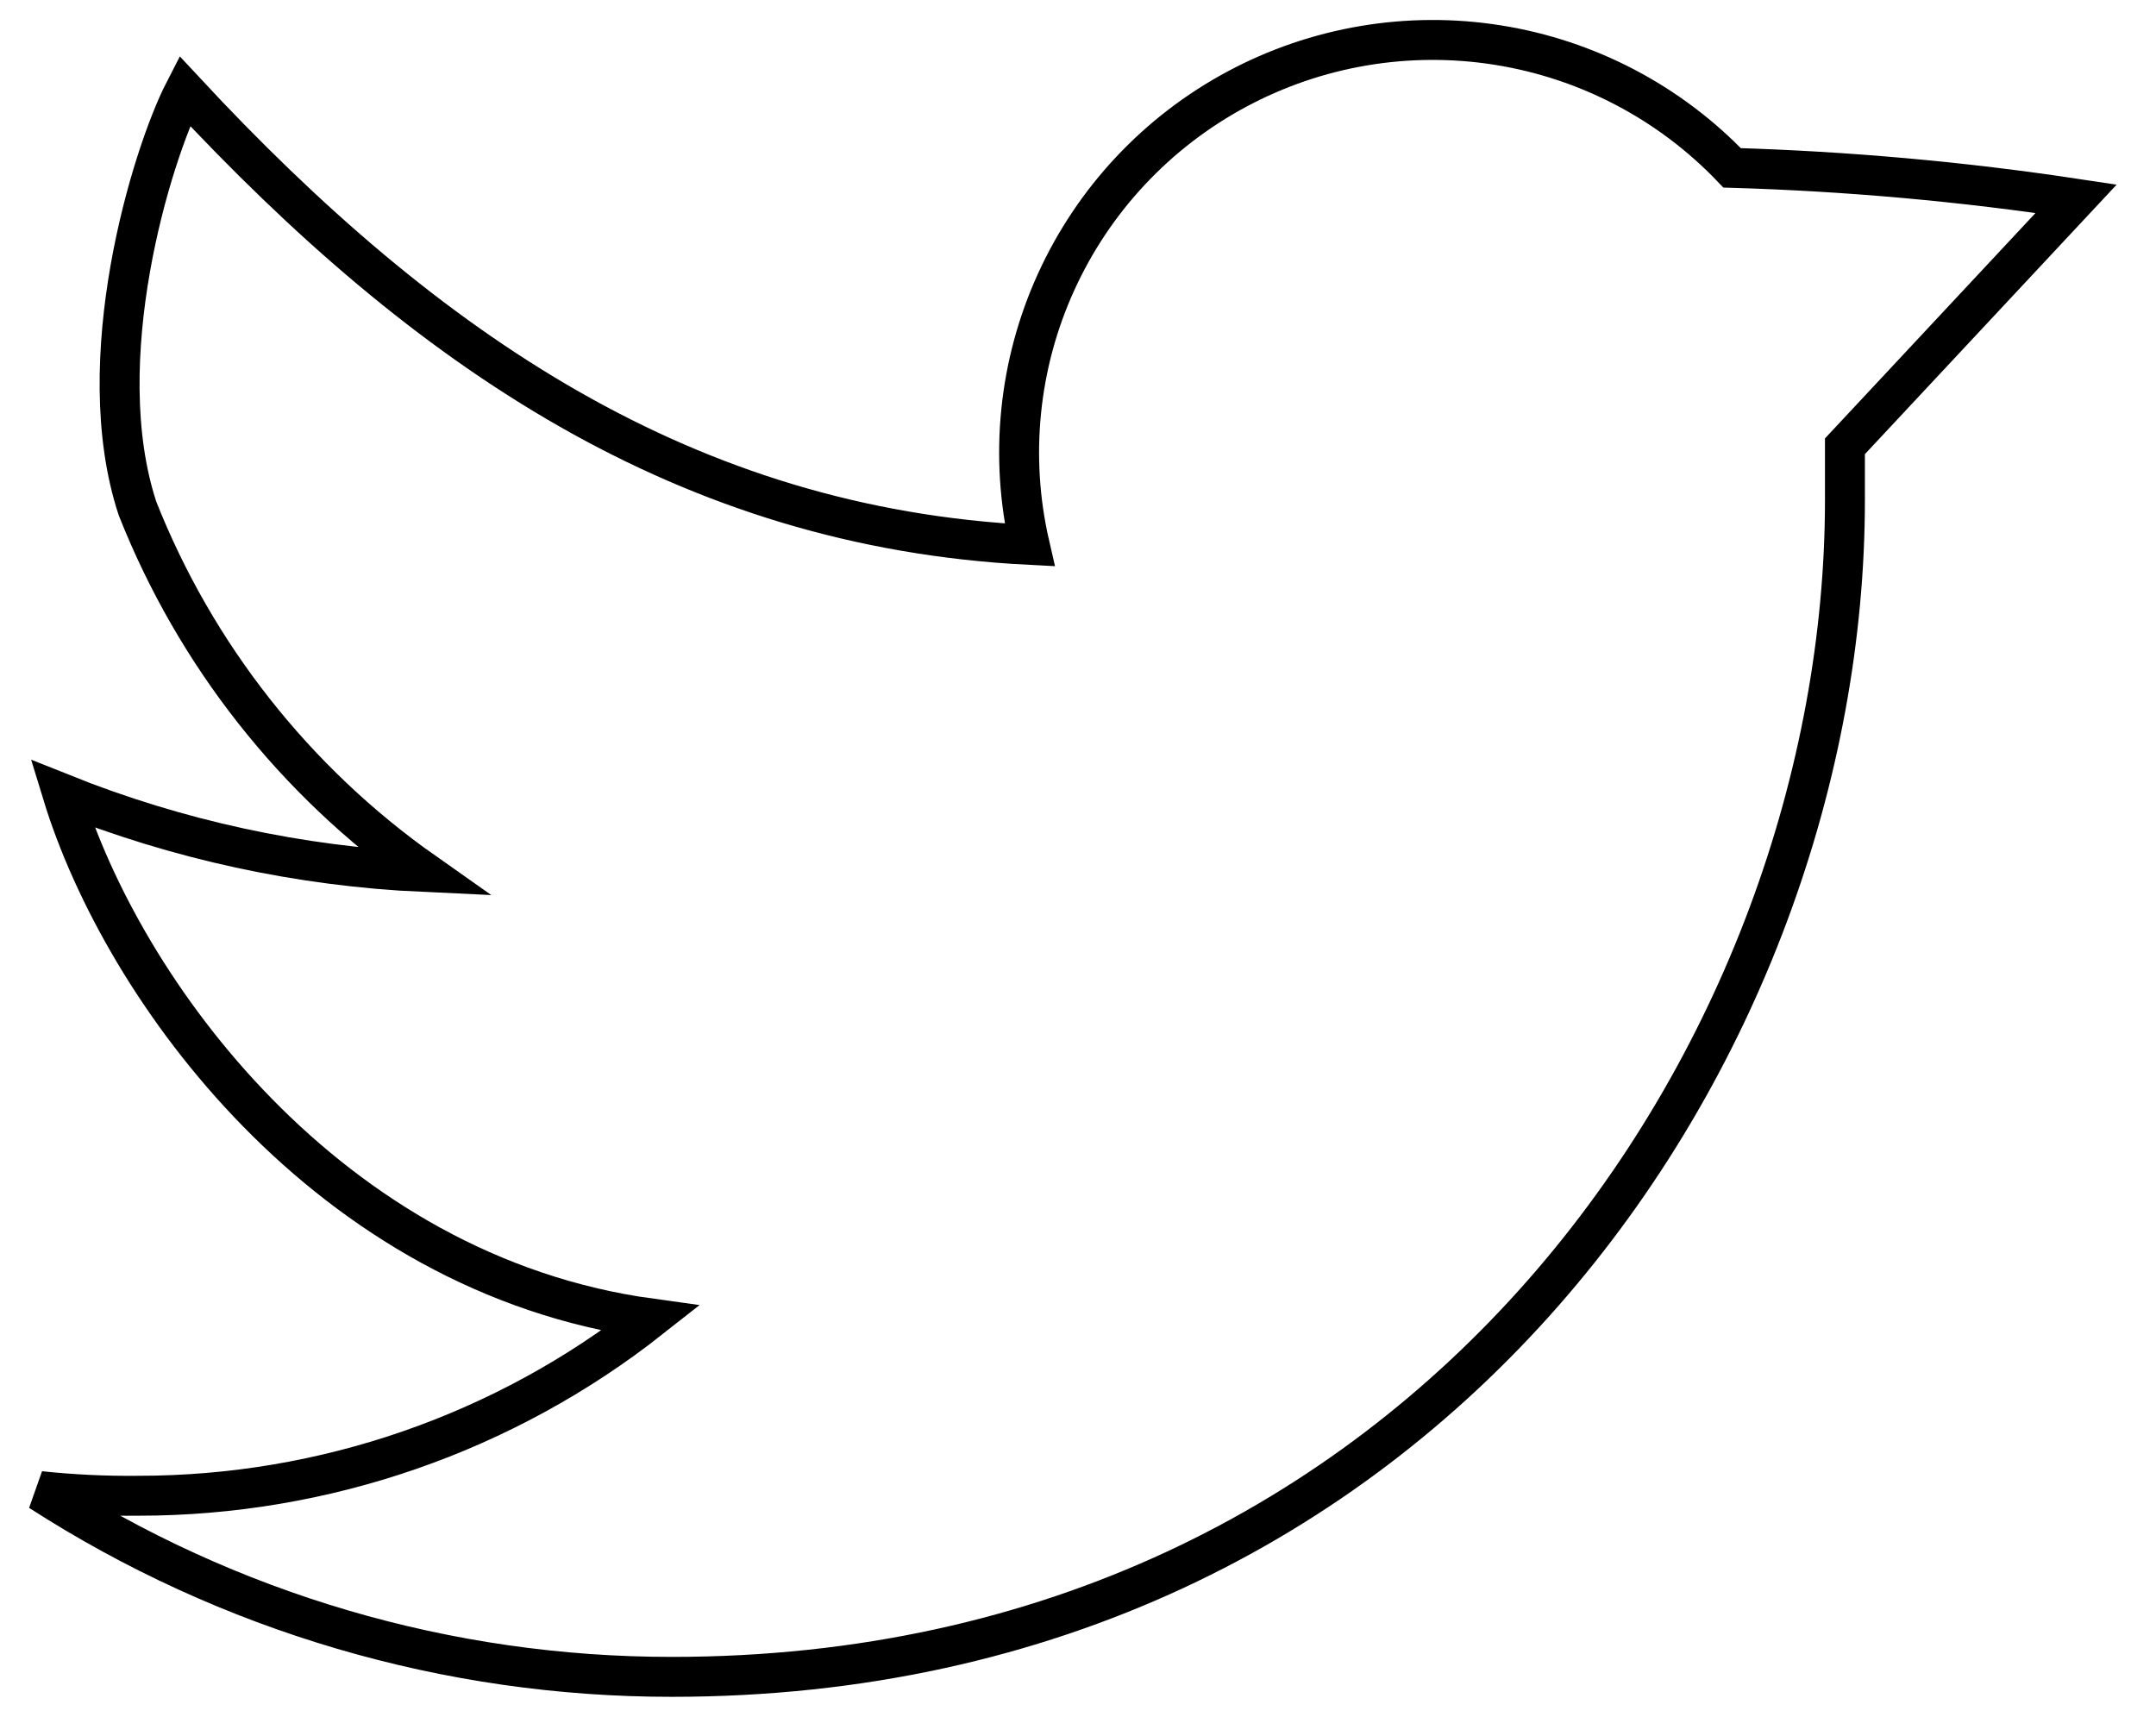 <svg width="54" height="43" viewBox="0 0 54 43" fill="none" xmlns="http://www.w3.org/2000/svg">
<path d="M52 4.978C49.146 4.547 46.268 4.289 43.383 4.204C41.817 2.565 39.755 1.484 37.513 1.129C35.272 0.773 32.975 1.161 30.976 2.234C28.977 3.306 27.387 5.004 26.45 7.067C25.512 9.129 25.28 11.441 25.788 13.648C17.203 13.213 10.701 8.815 4.623 2.275C3.794 3.886 2.222 9.027 3.444 12.736C4.895 16.403 7.387 19.567 10.616 21.841C7.509 21.699 4.449 21.036 1.563 19.88C3.061 24.787 8.204 31.91 16.289 33.023C12.637 35.901 8.119 37.465 3.465 37.464C2.642 37.473 1.819 37.434 1 37.347C5.717 40.388 11.215 42.004 16.831 42C35.818 42 46.209 26.218 46.209 12.524V11.178L52 4.978Z" stroke="black"/>
</svg>
